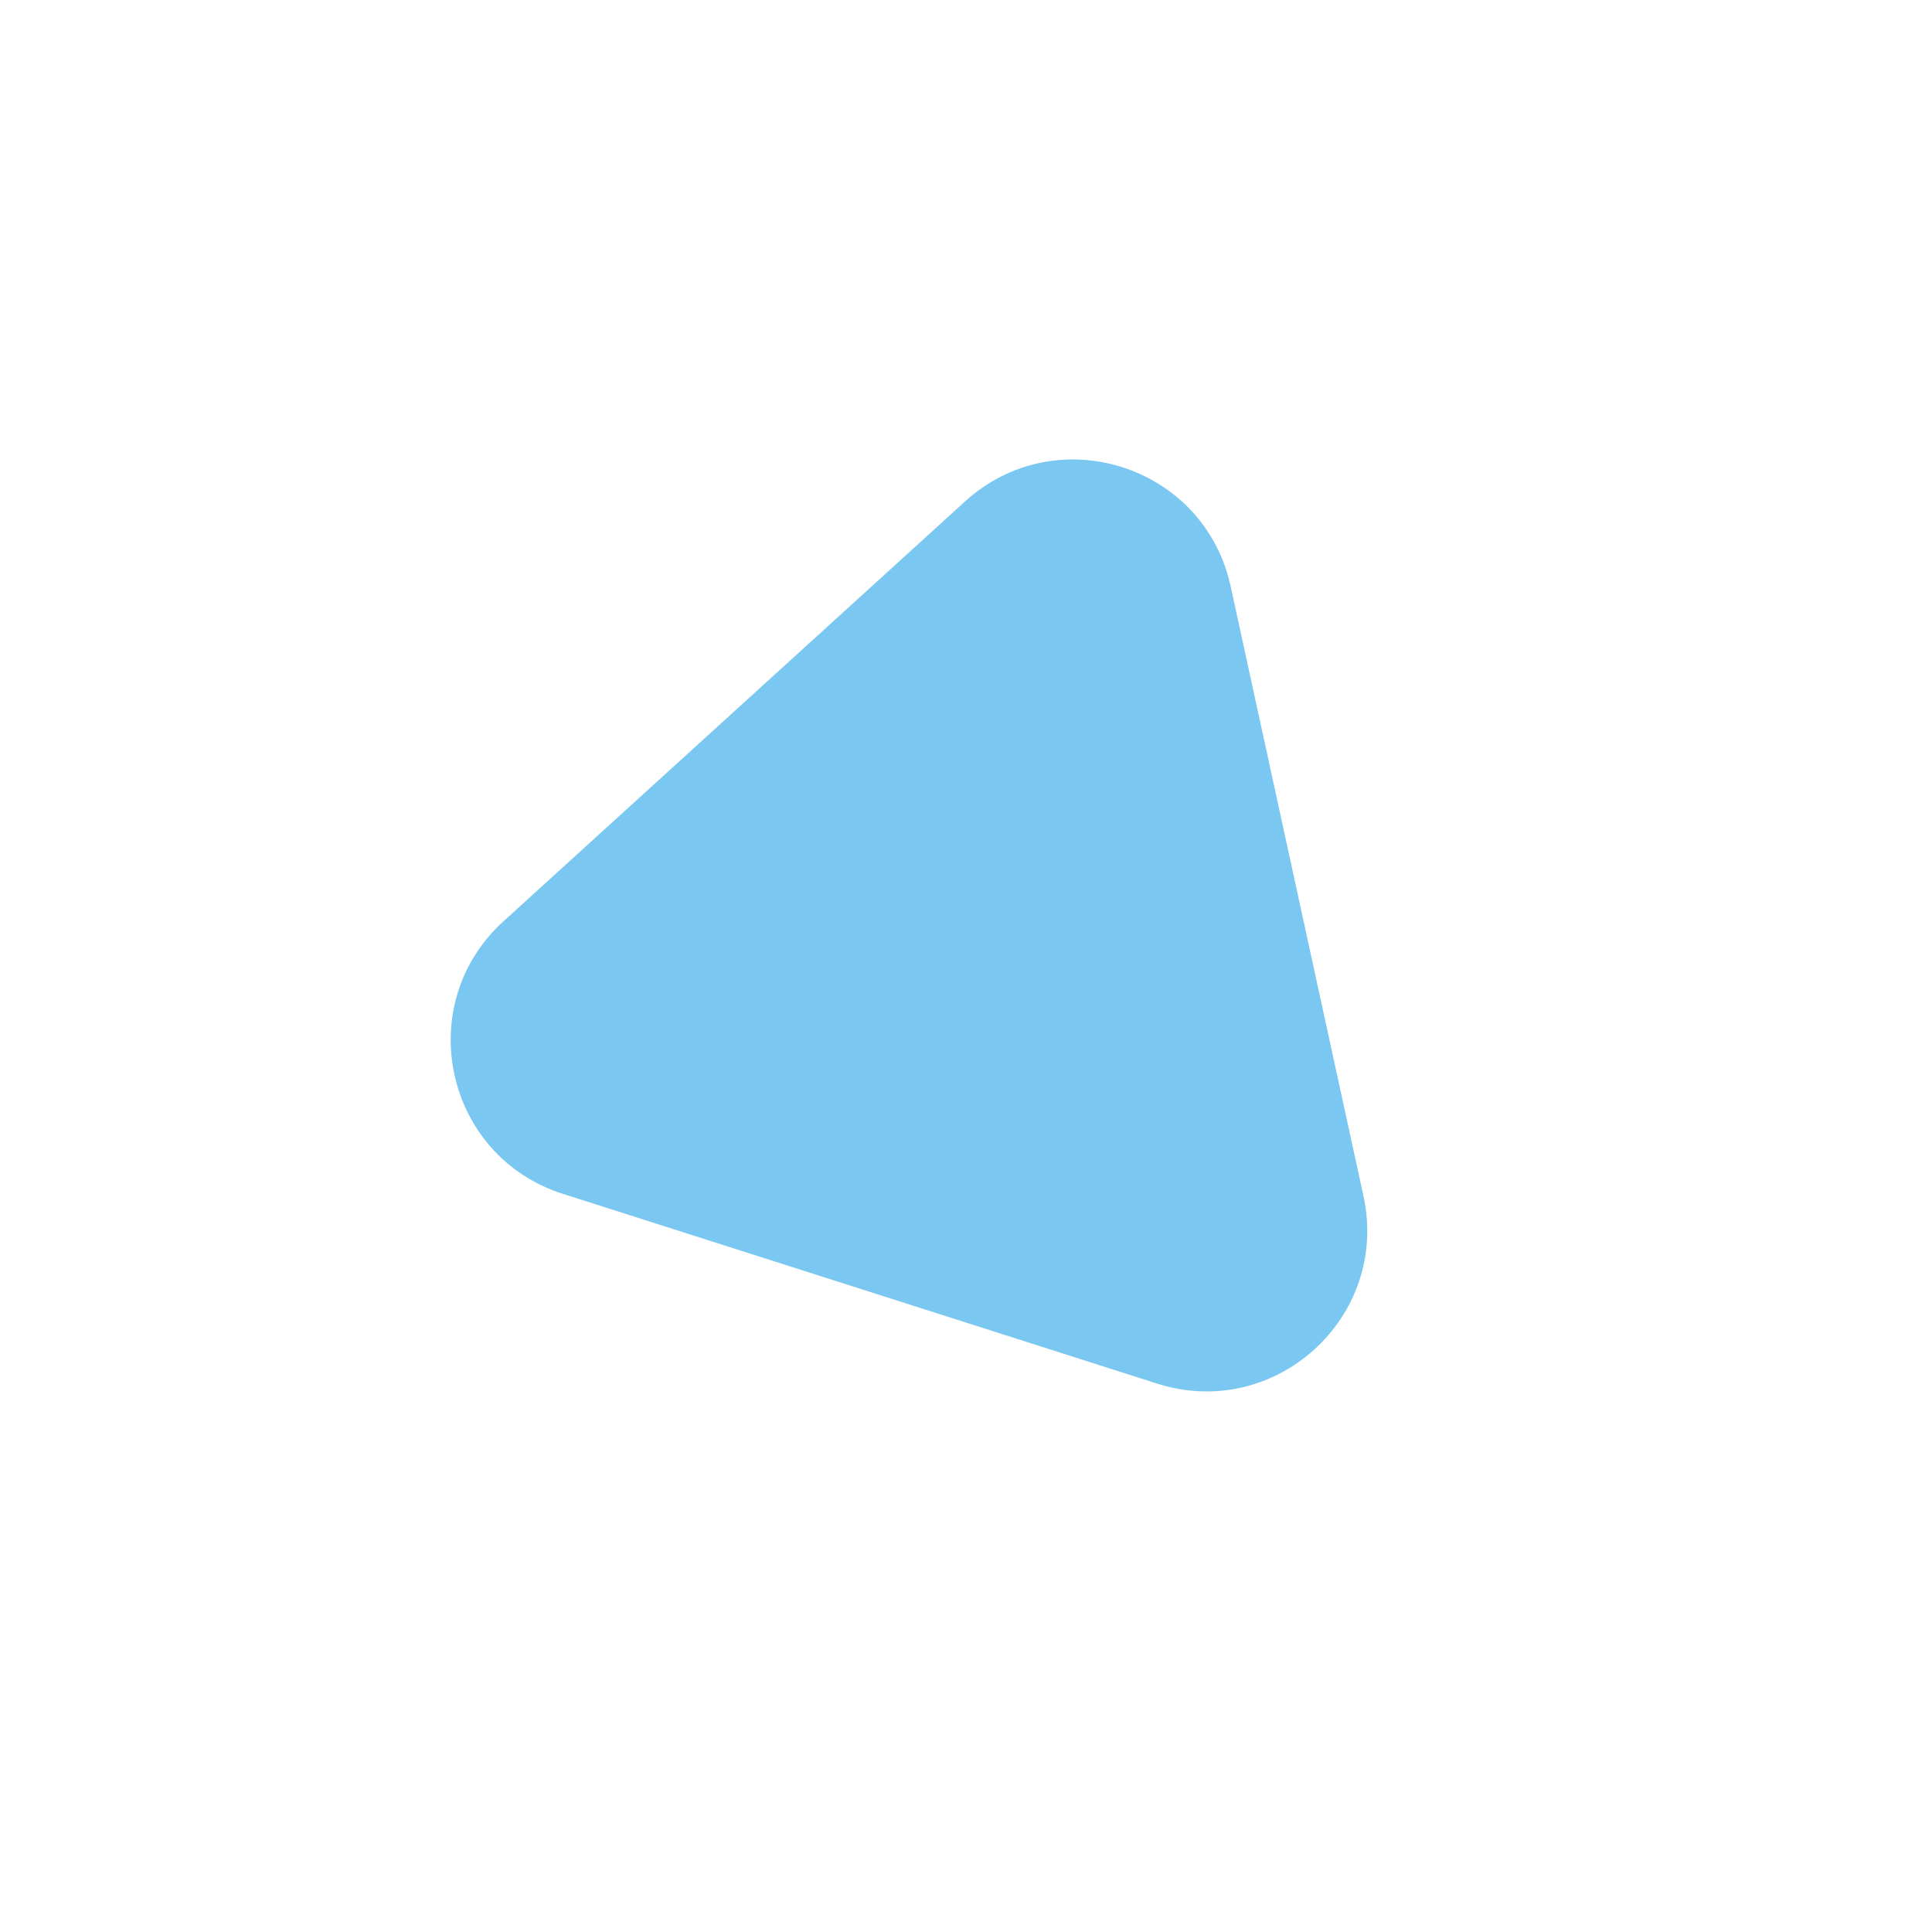 <svg width="168" height="168" viewBox="0 0 168 168" fill="none" xmlns="http://www.w3.org/2000/svg">
<path opacity="0.52" d="M118.561 103.997C120.855 114.527 110.89 123.592 100.623 120.314L48.938 103.809C38.672 100.53 35.804 87.367 43.777 80.116L83.913 43.608C91.885 36.356 104.718 40.454 107.012 50.984L118.561 103.997Z" fill="#0094E7"/>
</svg>
